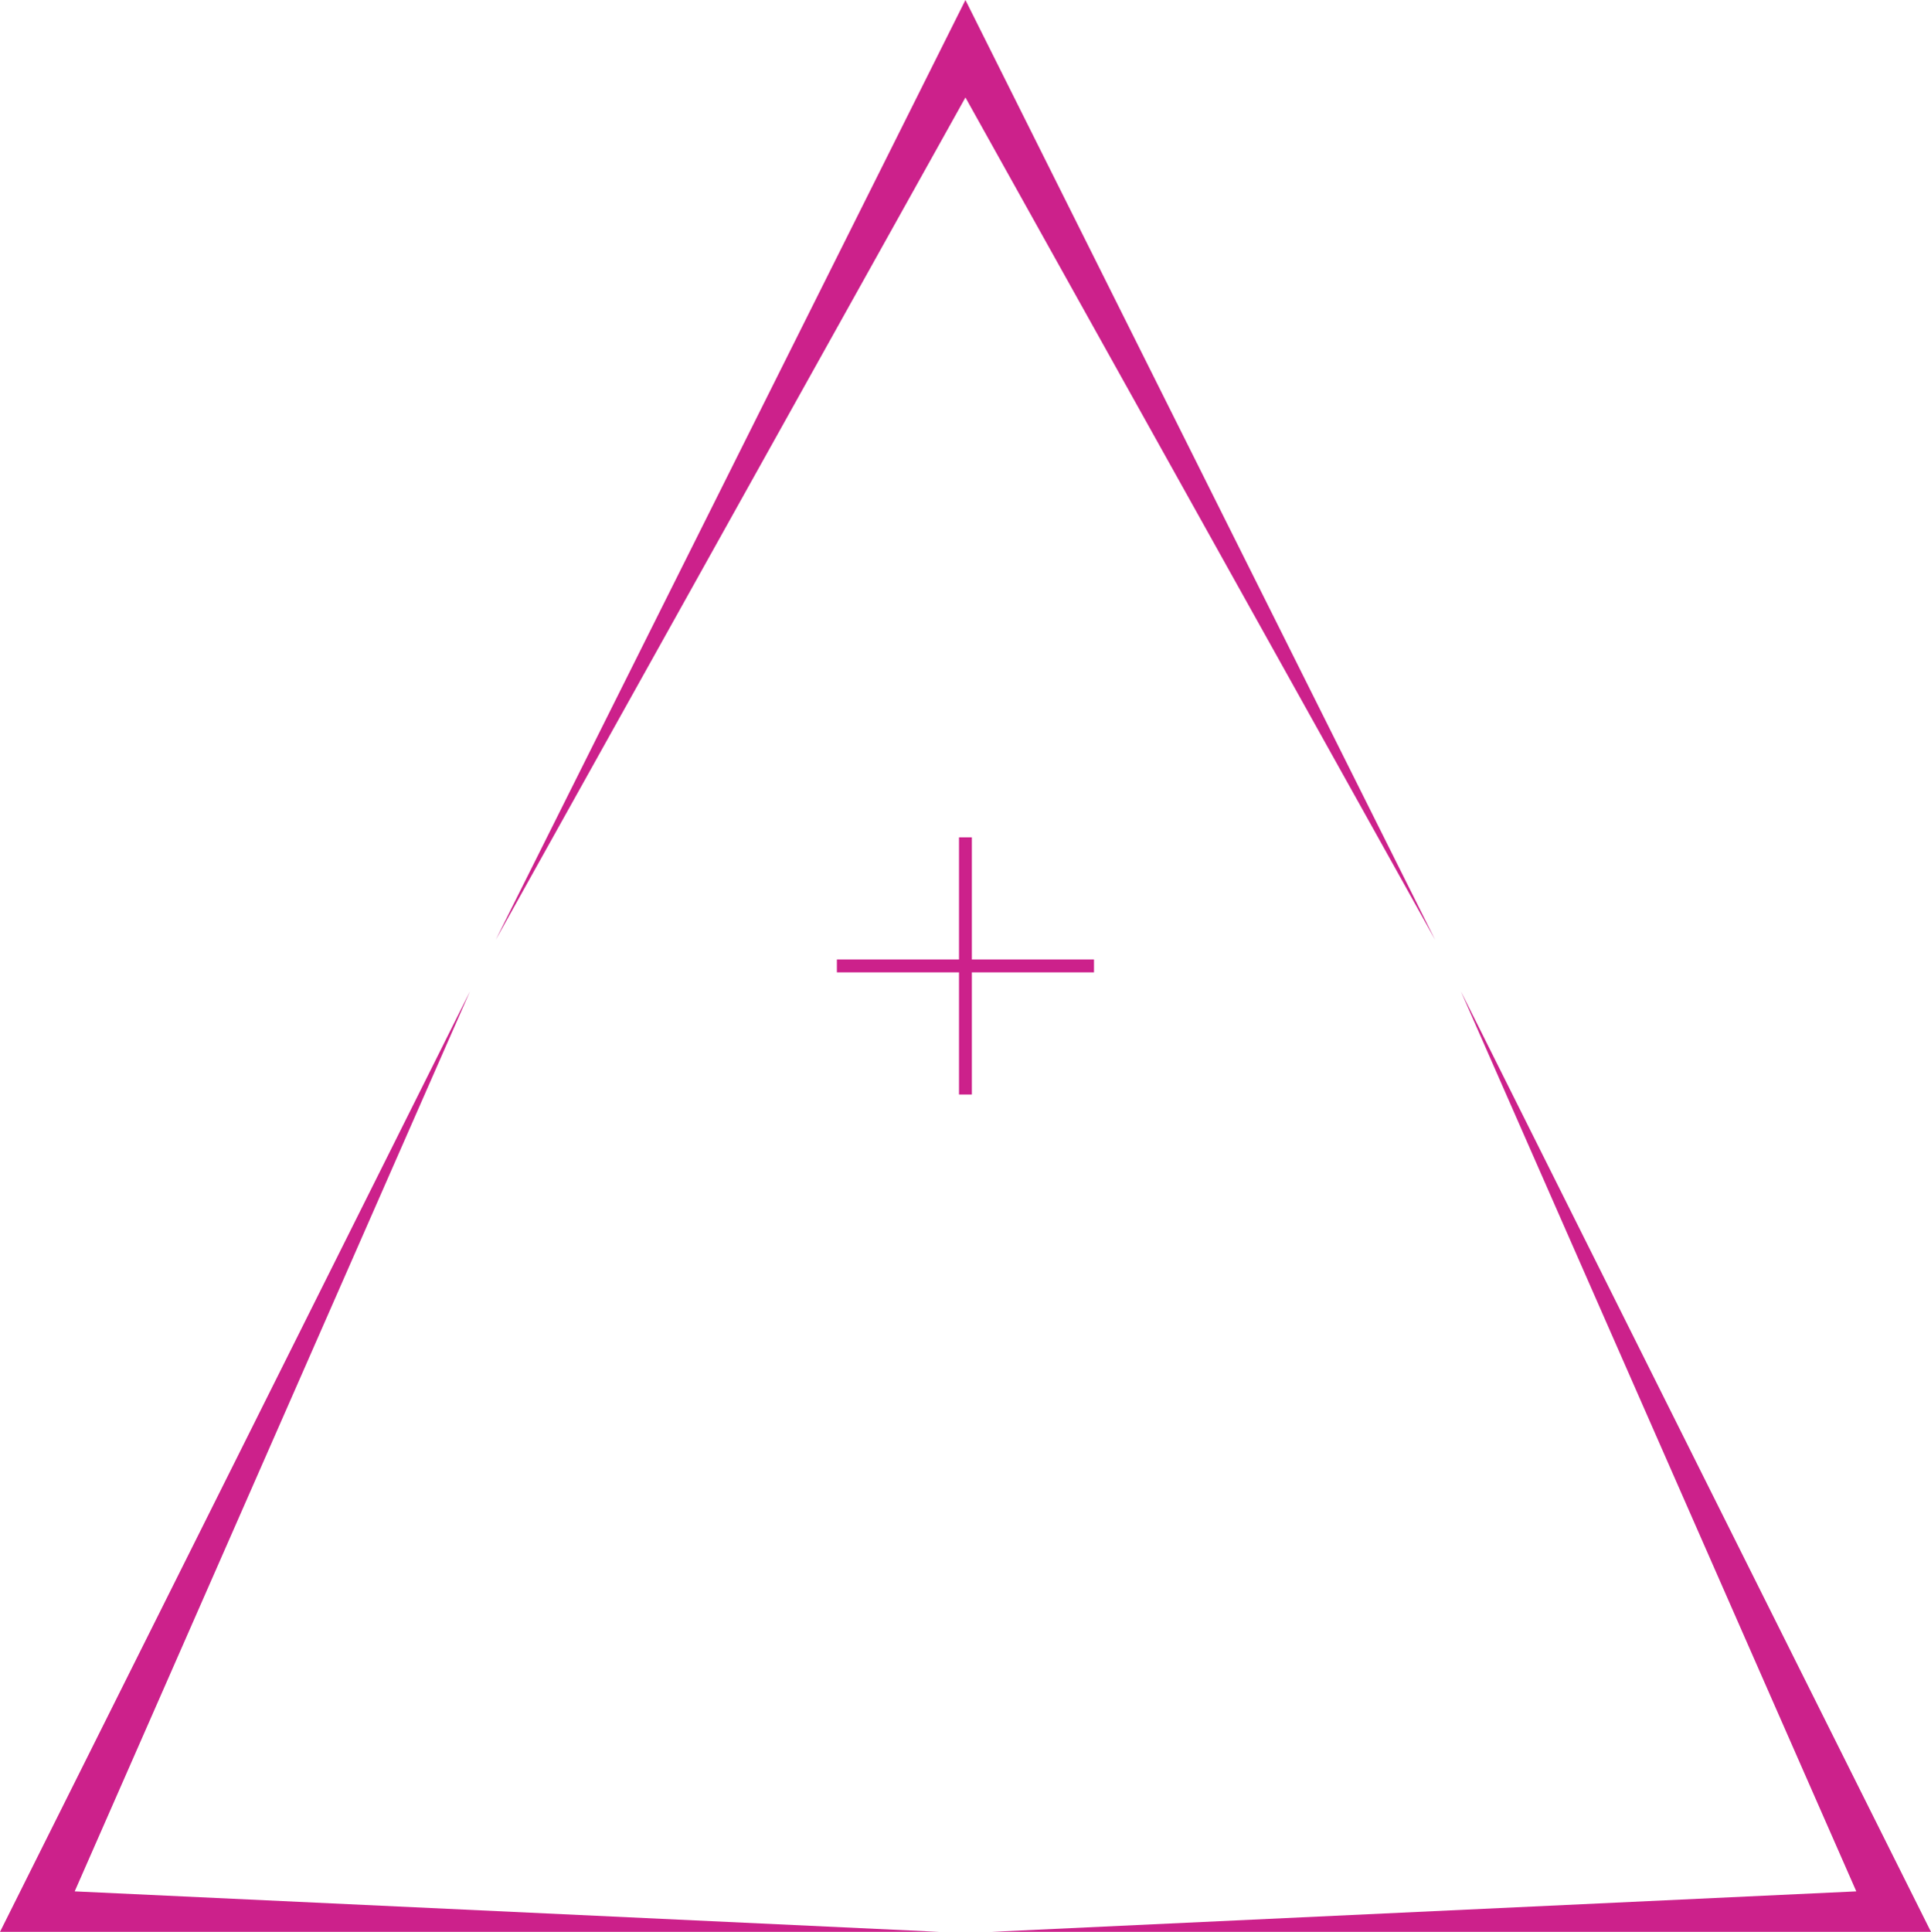 <svg xmlns="http://www.w3.org/2000/svg" viewBox="0 0 150.21 150.26"><title>Normal</title><path d="M109,99H89M99,89v20" transform="translate(-23.9 -23.87)" style="fill:none;stroke:#cc218b;stroke-miterlimit:10"/><polygon points="75.1 0 38.56 73.1 75.1 7.58 111.64 73.1 75.1 0" style="fill:#cc218b"/><polygon points="36.56 77.1 0 150.26 73.1 150.26 5.81 147.11 36.56 77.1" style="fill:#cc218b"/><polygon points="113.64 77.1 144.4 147.11 77.1 150.26 150.21 150.26 113.64 77.1" style="fill:#cc218b"/></svg>